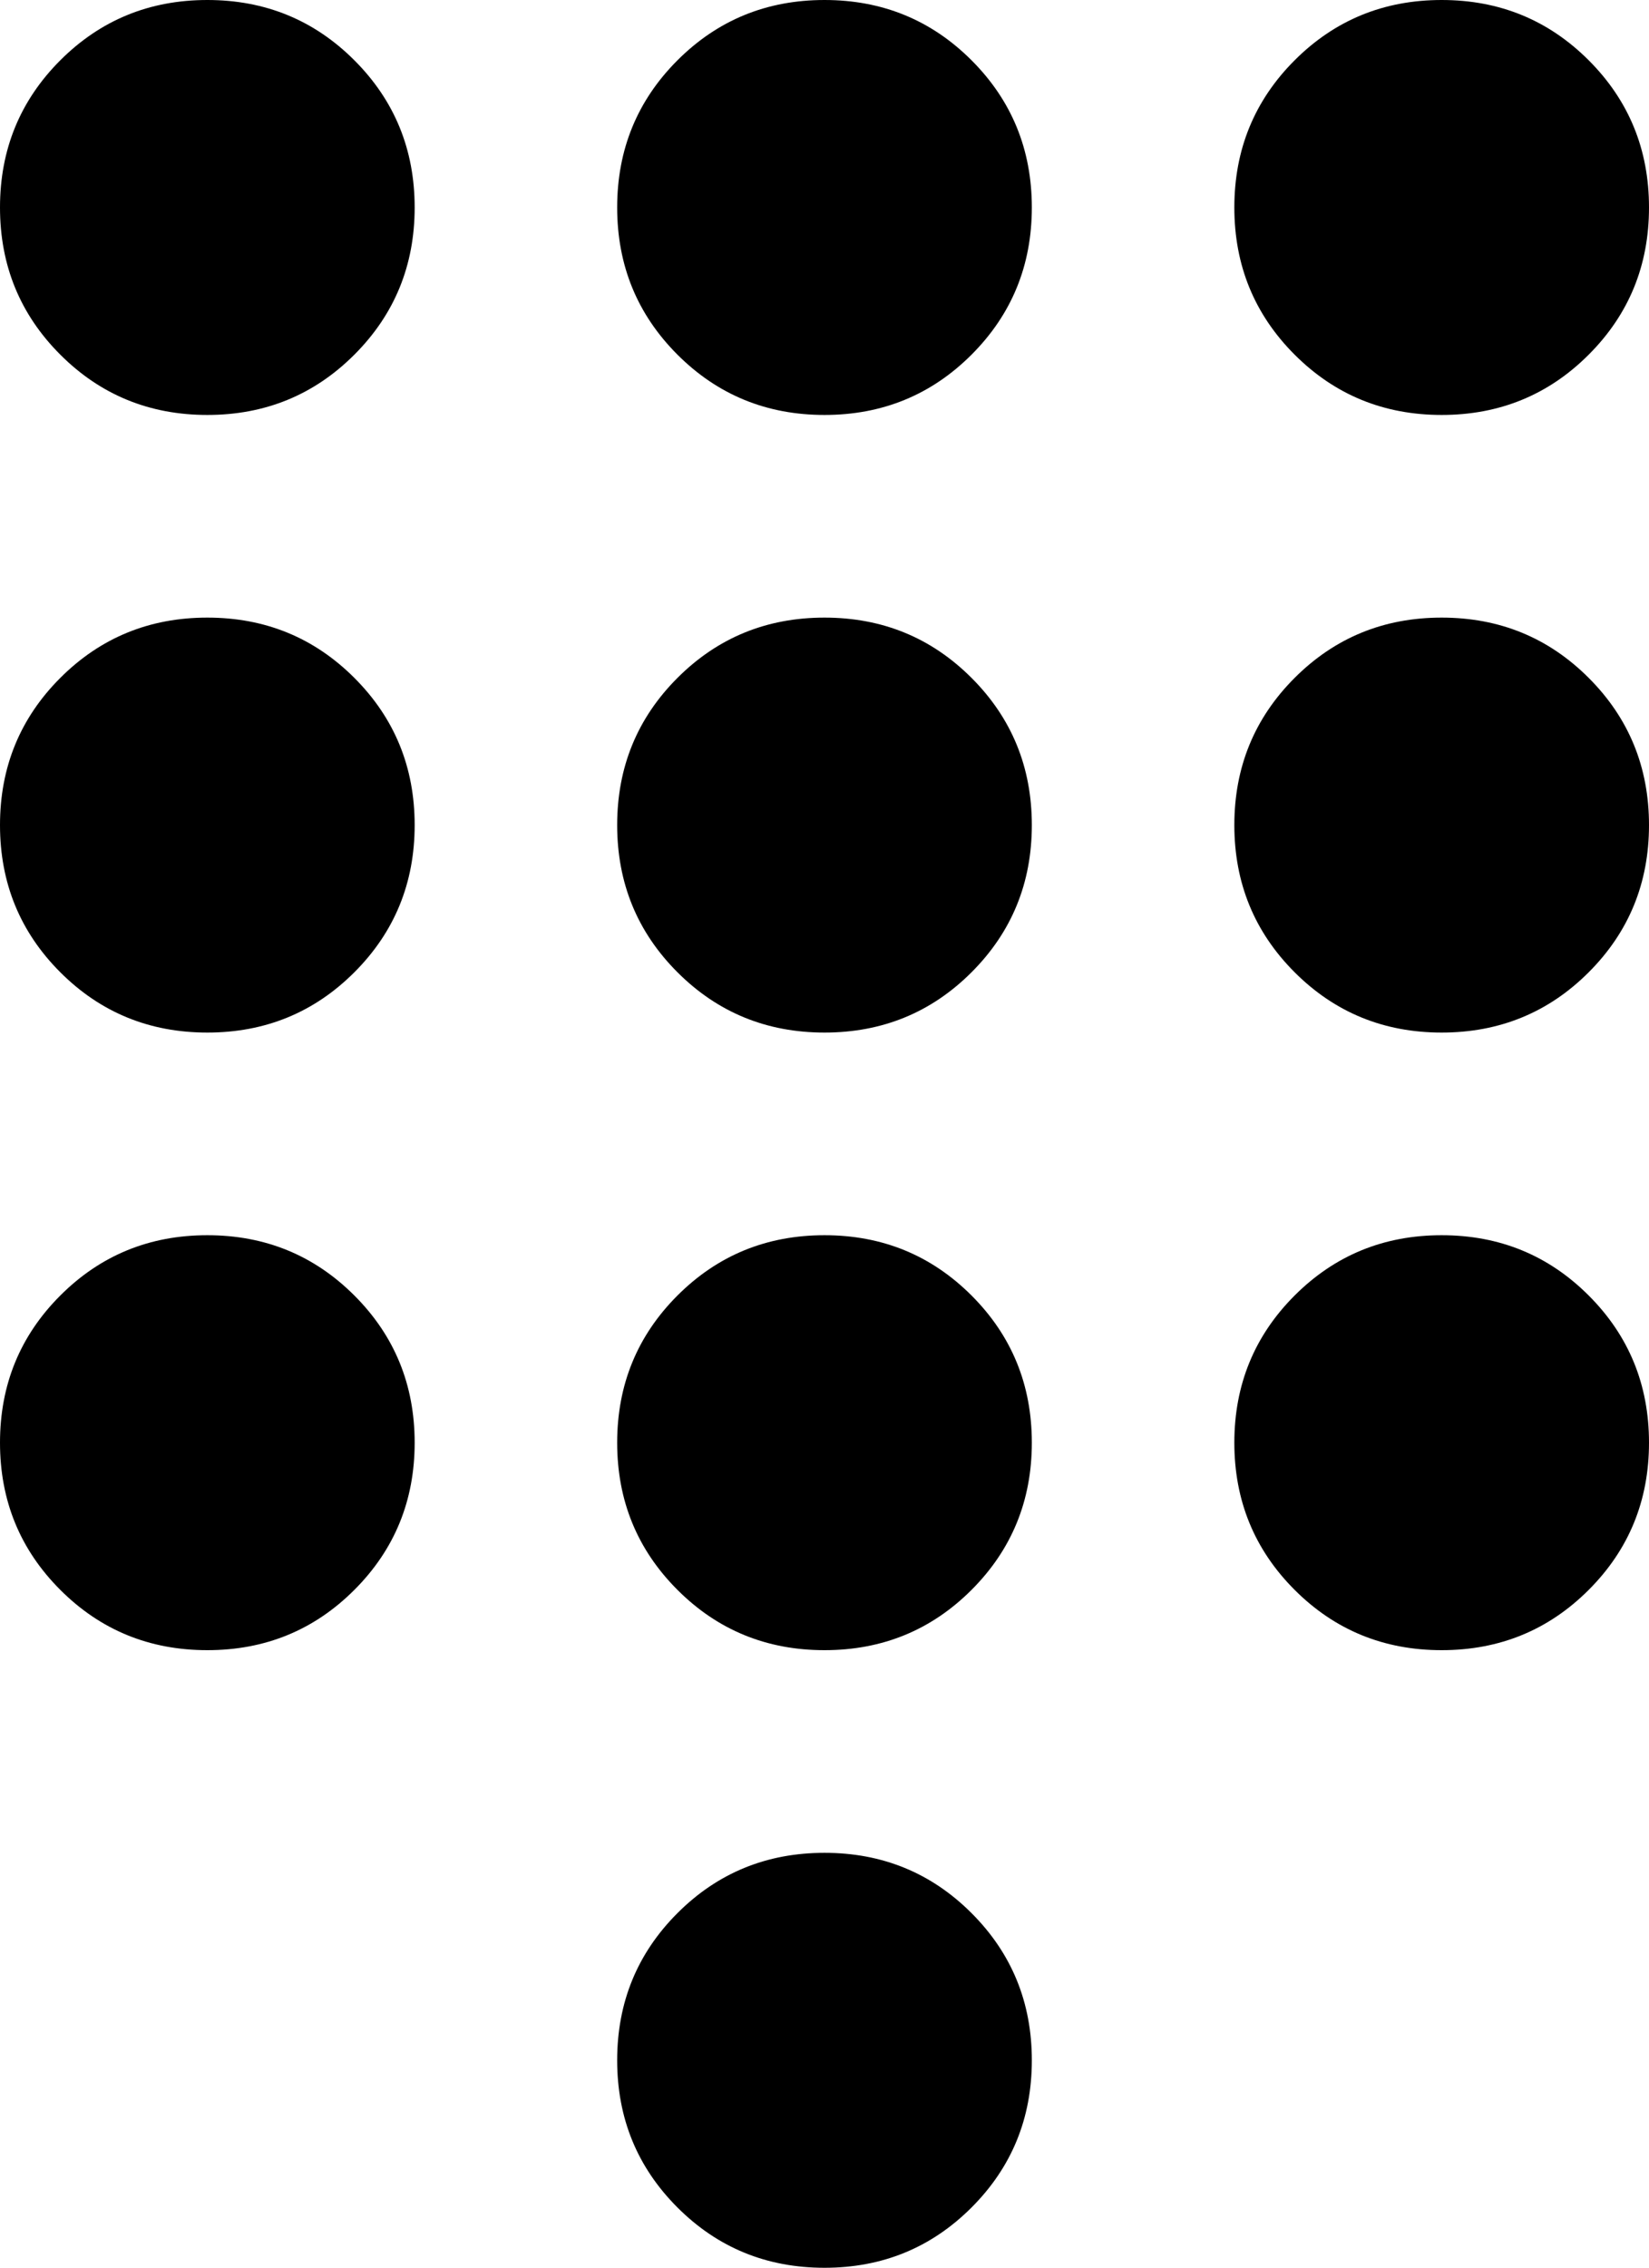 <svg xmlns="http://www.w3.org/2000/svg" viewBox="85 -43 342 470">
      <g transform="scale(1 -1) translate(0 -384)">
        <path d="M256 43Q238 43 225.5 30.5Q213 18 213.0 0.0Q213 -18 225.5 -30.5Q238 -43 256.0 -43.0Q274 -43 286.5 -30.5Q299 -18 299.0 0.0Q299 18 286.5 30.5Q274 43 256 43ZM128 427Q110 427 97.5 414.5Q85 402 85.0 384.0Q85 366 97.5 353.5Q110 341 128.0 341.0Q146 341 158.5 353.5Q171 366 171.0 384.0Q171 402 158.5 414.5Q146 427 128 427ZM128 299Q110 299 97.5 286.5Q85 274 85.0 256.0Q85 238 97.5 225.5Q110 213 128.0 213.0Q146 213 158.5 225.5Q171 238 171.0 256.0Q171 274 158.5 286.5Q146 299 128 299ZM128 171Q110 171 97.5 158.5Q85 146 85.0 128.0Q85 110 97.5 97.5Q110 85 128.0 85.0Q146 85 158.5 97.5Q171 110 171.0 128.0Q171 146 158.5 158.5Q146 171 128 171ZM384 341Q402 341 414.5 353.5Q427 366 427.0 384.0Q427 402 414.5 414.5Q402 427 384.0 427.0Q366 427 353.5 414.5Q341 402 341.0 384.0Q341 366 353.5 353.5Q366 341 384 341ZM256 171Q238 171 225.5 158.5Q213 146 213.0 128.0Q213 110 225.5 97.5Q238 85 256.0 85.0Q274 85 286.5 97.5Q299 110 299.0 128.0Q299 146 286.5 158.5Q274 171 256 171ZM384 171Q366 171 353.5 158.5Q341 146 341.0 128.0Q341 110 353.5 97.5Q366 85 384.0 85.0Q402 85 414.5 97.5Q427 110 427.0 128.0Q427 146 414.5 158.5Q402 171 384 171ZM384 299Q366 299 353.5 286.5Q341 274 341.0 256.0Q341 238 353.5 225.5Q366 213 384.0 213.0Q402 213 414.5 225.5Q427 238 427.0 256.0Q427 274 414.5 286.5Q402 299 384 299ZM256 299Q238 299 225.5 286.5Q213 274 213.0 256.0Q213 238 225.5 225.5Q238 213 256.0 213.0Q274 213 286.5 225.5Q299 238 299.0 256.0Q299 274 286.5 286.5Q274 299 256 299ZM256 427Q238 427 225.5 414.5Q213 402 213.0 384.0Q213 366 225.5 353.5Q238 341 256.0 341.0Q274 341 286.5 353.5Q299 366 299.0 384.0Q299 402 286.5 414.5Q274 427 256 427Z" />
      </g>
    </svg>